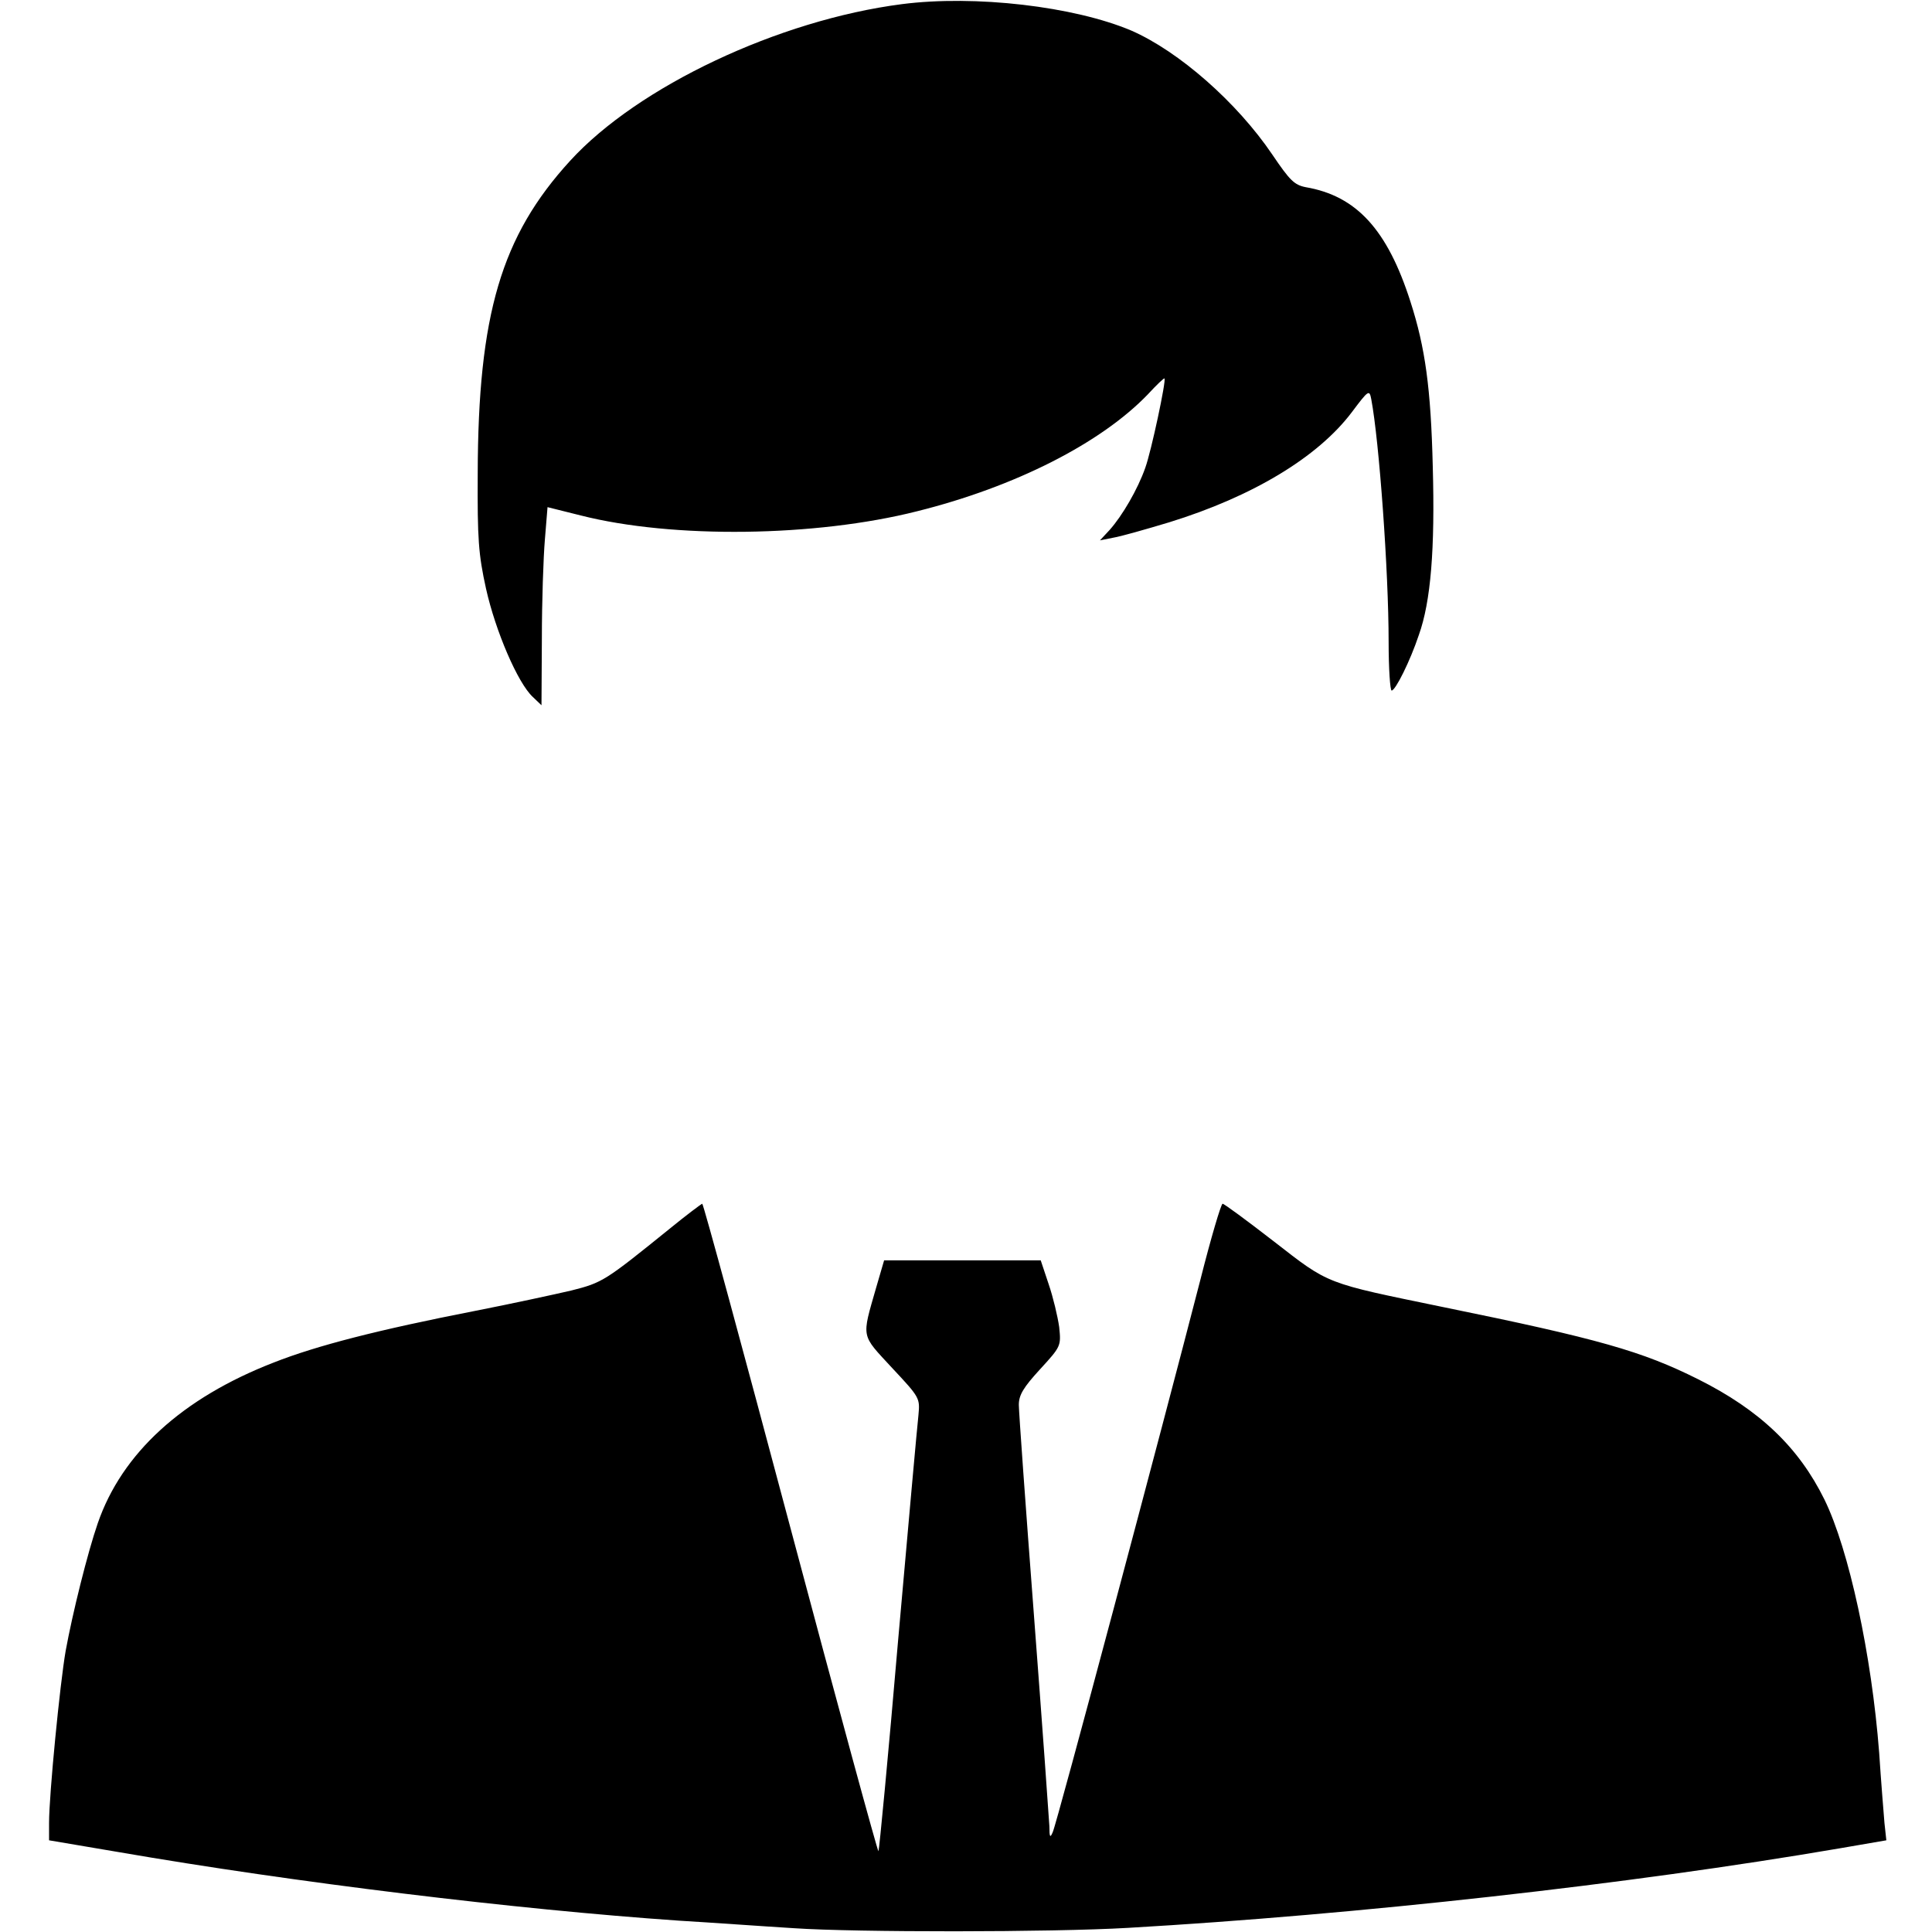 <svg version="1" xmlns="http://www.w3.org/2000/svg" width="682.667" height="682.667" viewBox="0 0 512 512"><path d="M239 1.1c-32.6 4.2-69.9 21.8-87.9 41.5-18.3 20-24.4 40.8-24.5 82.9-.1 17.4.2 21.4 2.2 30.5 2.5 11.2 8.4 25 12.4 28.7l2.3 2.2.1-17.7c0-9.7.4-21.5.8-26.2l.7-8.6 8.8 2.2c24.4 6.2 62.2 5.7 89.1-1.1 26.1-6.5 48.8-18.1 61.2-31 2.3-2.5 4.3-4.4 4.4-4.2.5.5-3.5 19.3-5.1 23.7-2 5.7-6.1 12.7-9.4 16.4l-2.6 2.8 3.5-.7c1.9-.3 8.6-2.2 14.9-4.1 22-6.8 39.3-17.2 48.3-29.1 4.5-6 4.7-6.1 5.2-3.5 2.1 11.1 4.6 45.6 4.6 64.3 0 7.1.4 12.9.8 12.9 1 0 4.9-7.8 7.2-14.7 3.2-8.9 4.3-22.9 3.7-44.6-.5-20.8-2-31.6-5.9-43.7-6.1-19.1-14.3-28.1-27.8-30.4-3-.6-4.2-1.8-8.8-8.6-9.4-13.9-24.8-27.4-37.4-32.9-15.1-6.4-41.4-9.5-60.8-7zM177.5 325.6c-17.2 13.9-17.8 14.3-26.1 16.4-4.3 1-15.8 3.5-25.5 5.4-25.6 5-42 9.2-53.4 13.7-24.2 9.4-40.2 24-46.6 42.6-2.7 7.8-6.7 23.9-8.5 33.8-1.5 8.6-4.4 38.1-4.4 45.6v4.6l18.3 3.1C78.2 498.9 136.5 506 180 509c8.5.5 22.3 1.5 30.5 2 16.1 1.1 68.1 1.1 88.5-.1 60.6-3.5 132.7-11.5 188.7-21.1l12.2-2.1-.5-4.6c-.2-2.5-.9-10.9-1.4-18.6-2-26-8-53.8-14.5-67.1-6.8-13.8-17.1-23.7-33.5-31.9-14.8-7.4-26.3-10.7-67.5-19.1-31.5-6.5-30.1-5.9-44.9-17.4-7.1-5.5-13.2-10-13.6-10-.4 0-3.1 9.1-5.9 20.2C308 378.4 280 483.5 279 485.5c-.7 1.7-.9 1.4-.9-1.5-.1-1.9-1.9-27.1-4.1-56-2.2-28.8-4-53.9-4-55.7 0-2.6 1.2-4.6 5.6-9.4 5.6-6.1 5.6-6.2 5.1-11.2-.4-2.8-1.6-7.9-2.8-11.4l-2.1-6.3h-41.5l-2.1 7.2c-3.9 13.6-4.1 12.3 4.2 21.3 7.4 7.9 7.4 8 7 12.5-.3 2.5-2.7 29.4-5.4 59.8-2.6 30.5-5 55.5-5.2 55.8-.2.2-10.7-38.3-23.3-85.6-12.6-47.3-23.1-86-23.4-86-.3.1-4.2 3-8.6 6.6z"/></svg>